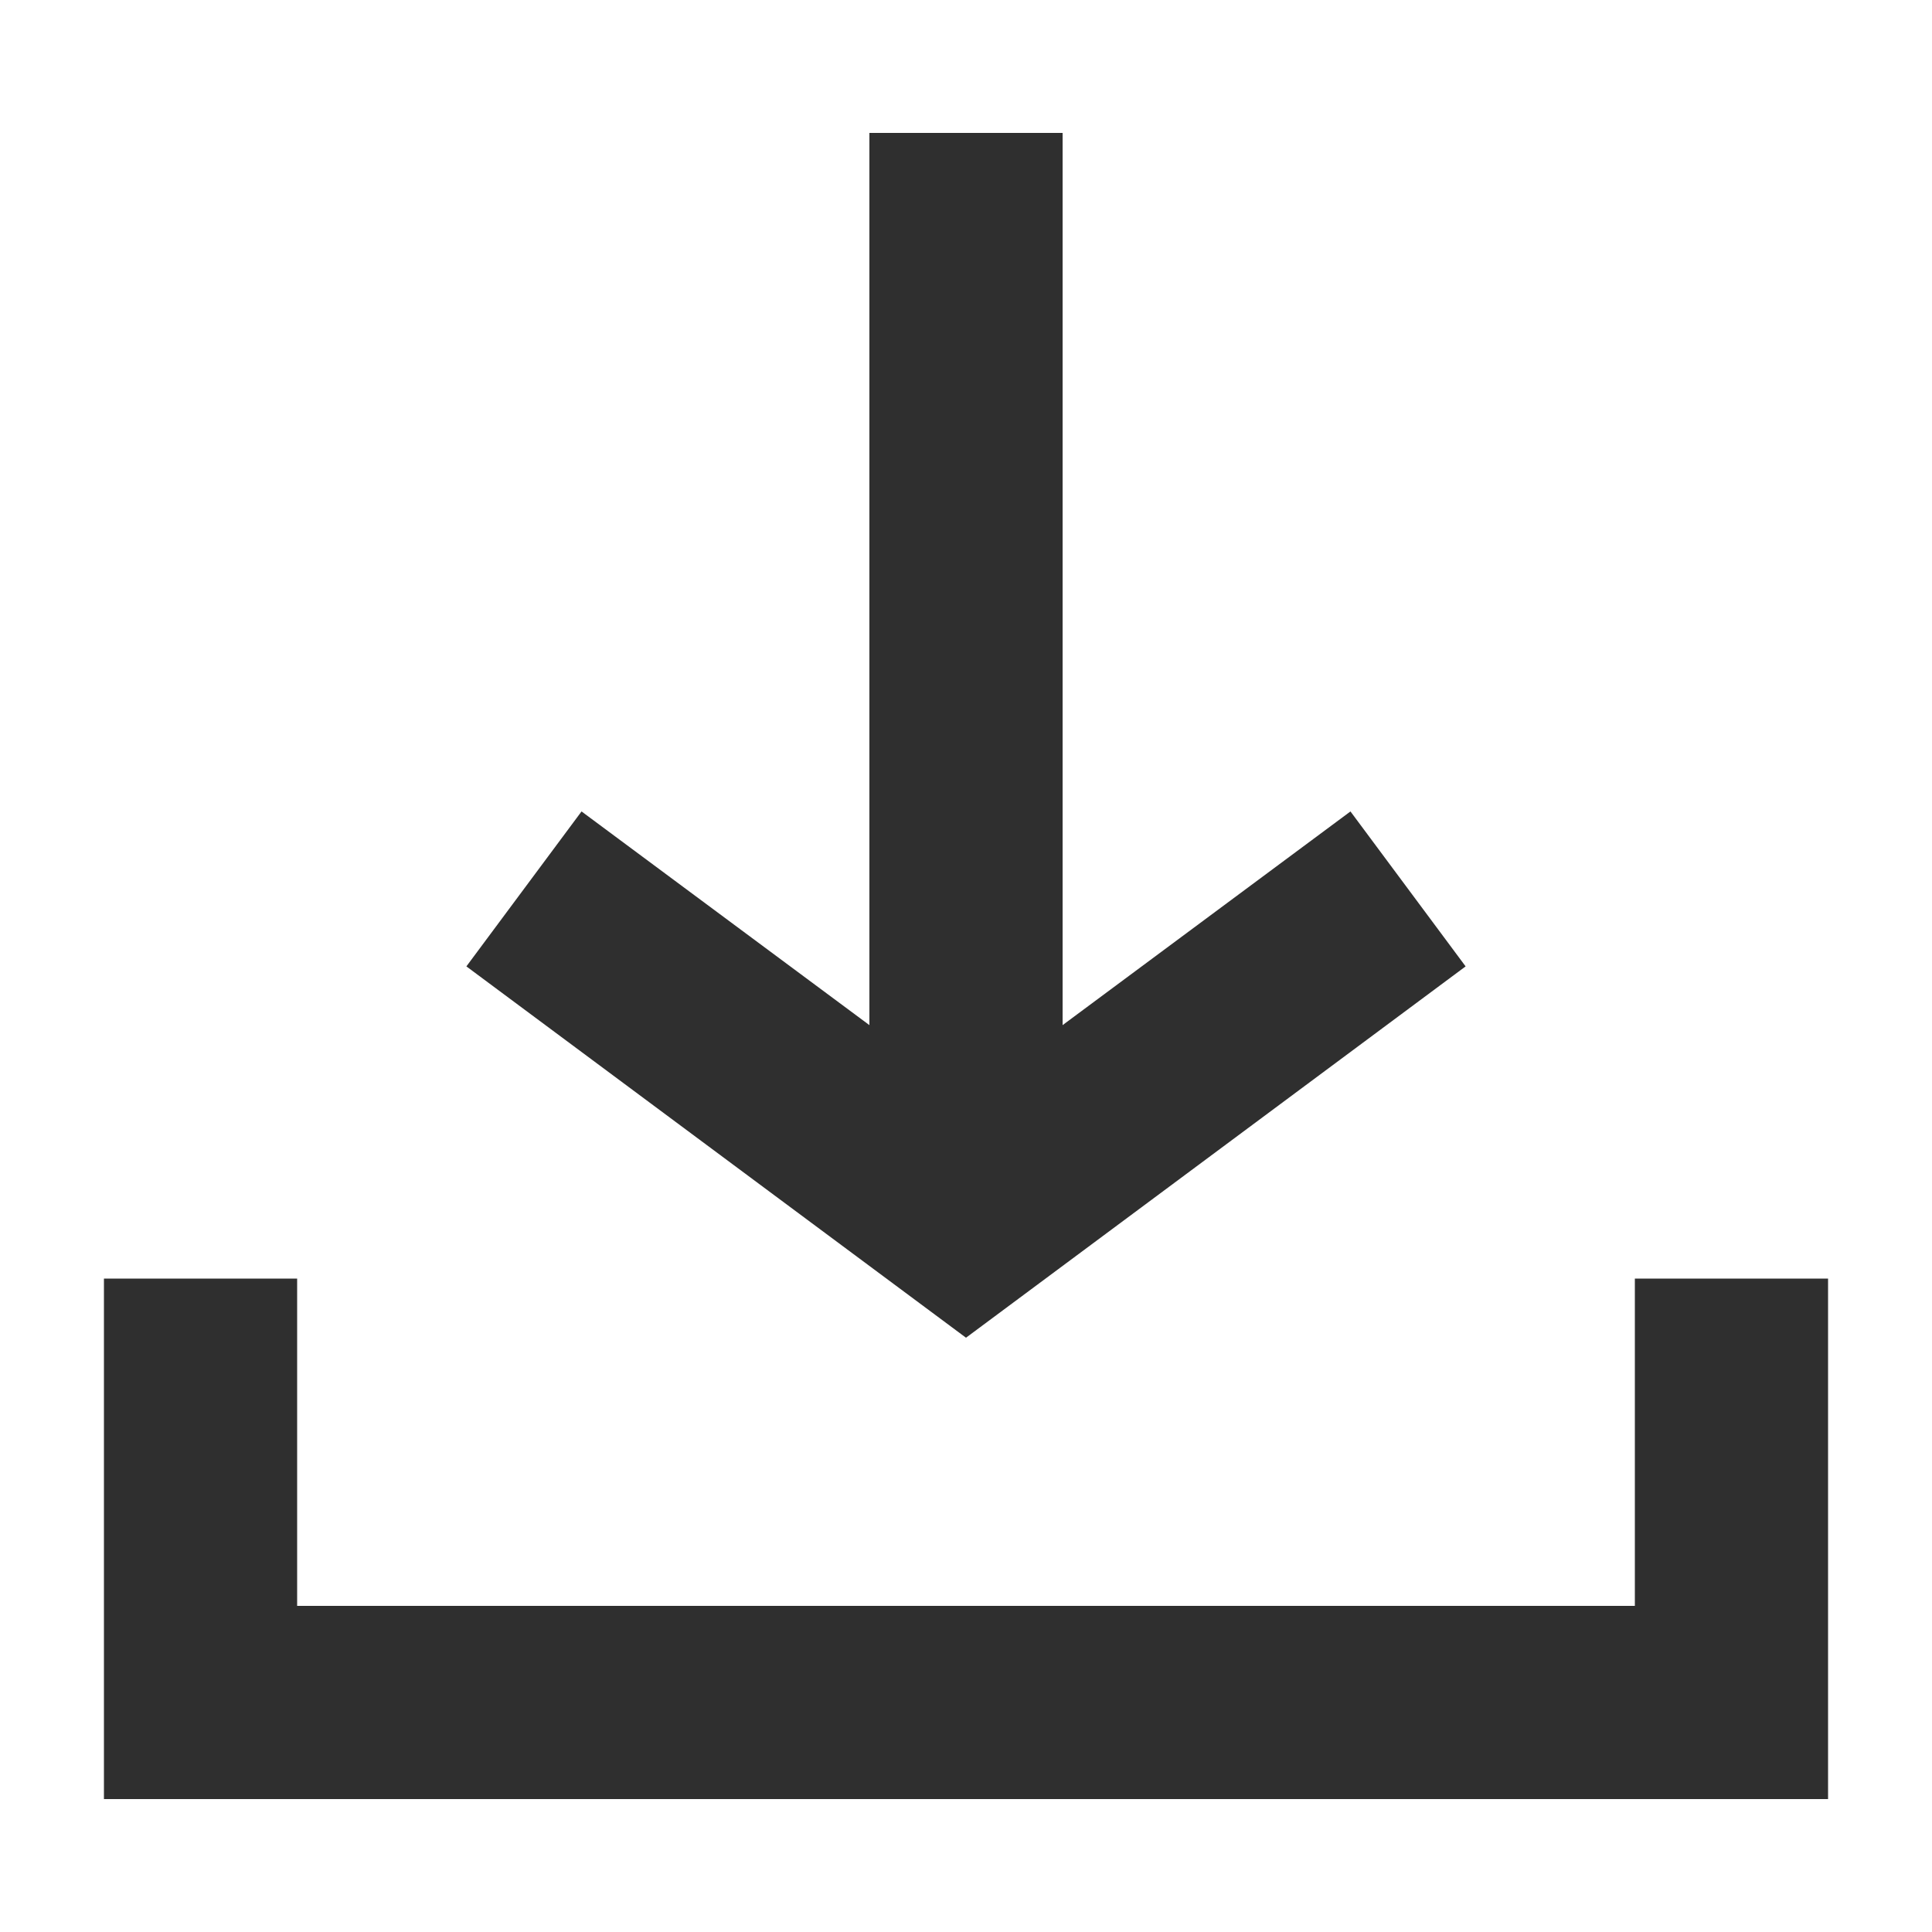 <svg height="50" viewBox="0 0 50 50" width="50" xmlns="http://www.w3.org/2000/svg"><g fill="#2f2f2f"><path d="m37.93 25.01-2.98-4.01-7.45 5.53v-23.09h-5v23.09l-7.45-5.53-2.98 4.01 12.93 9.61z"/><path d="m42.31 33.09v8.47h-34.62v-8.47h-5v13.47h44.62v-13.47z"/></g></svg>